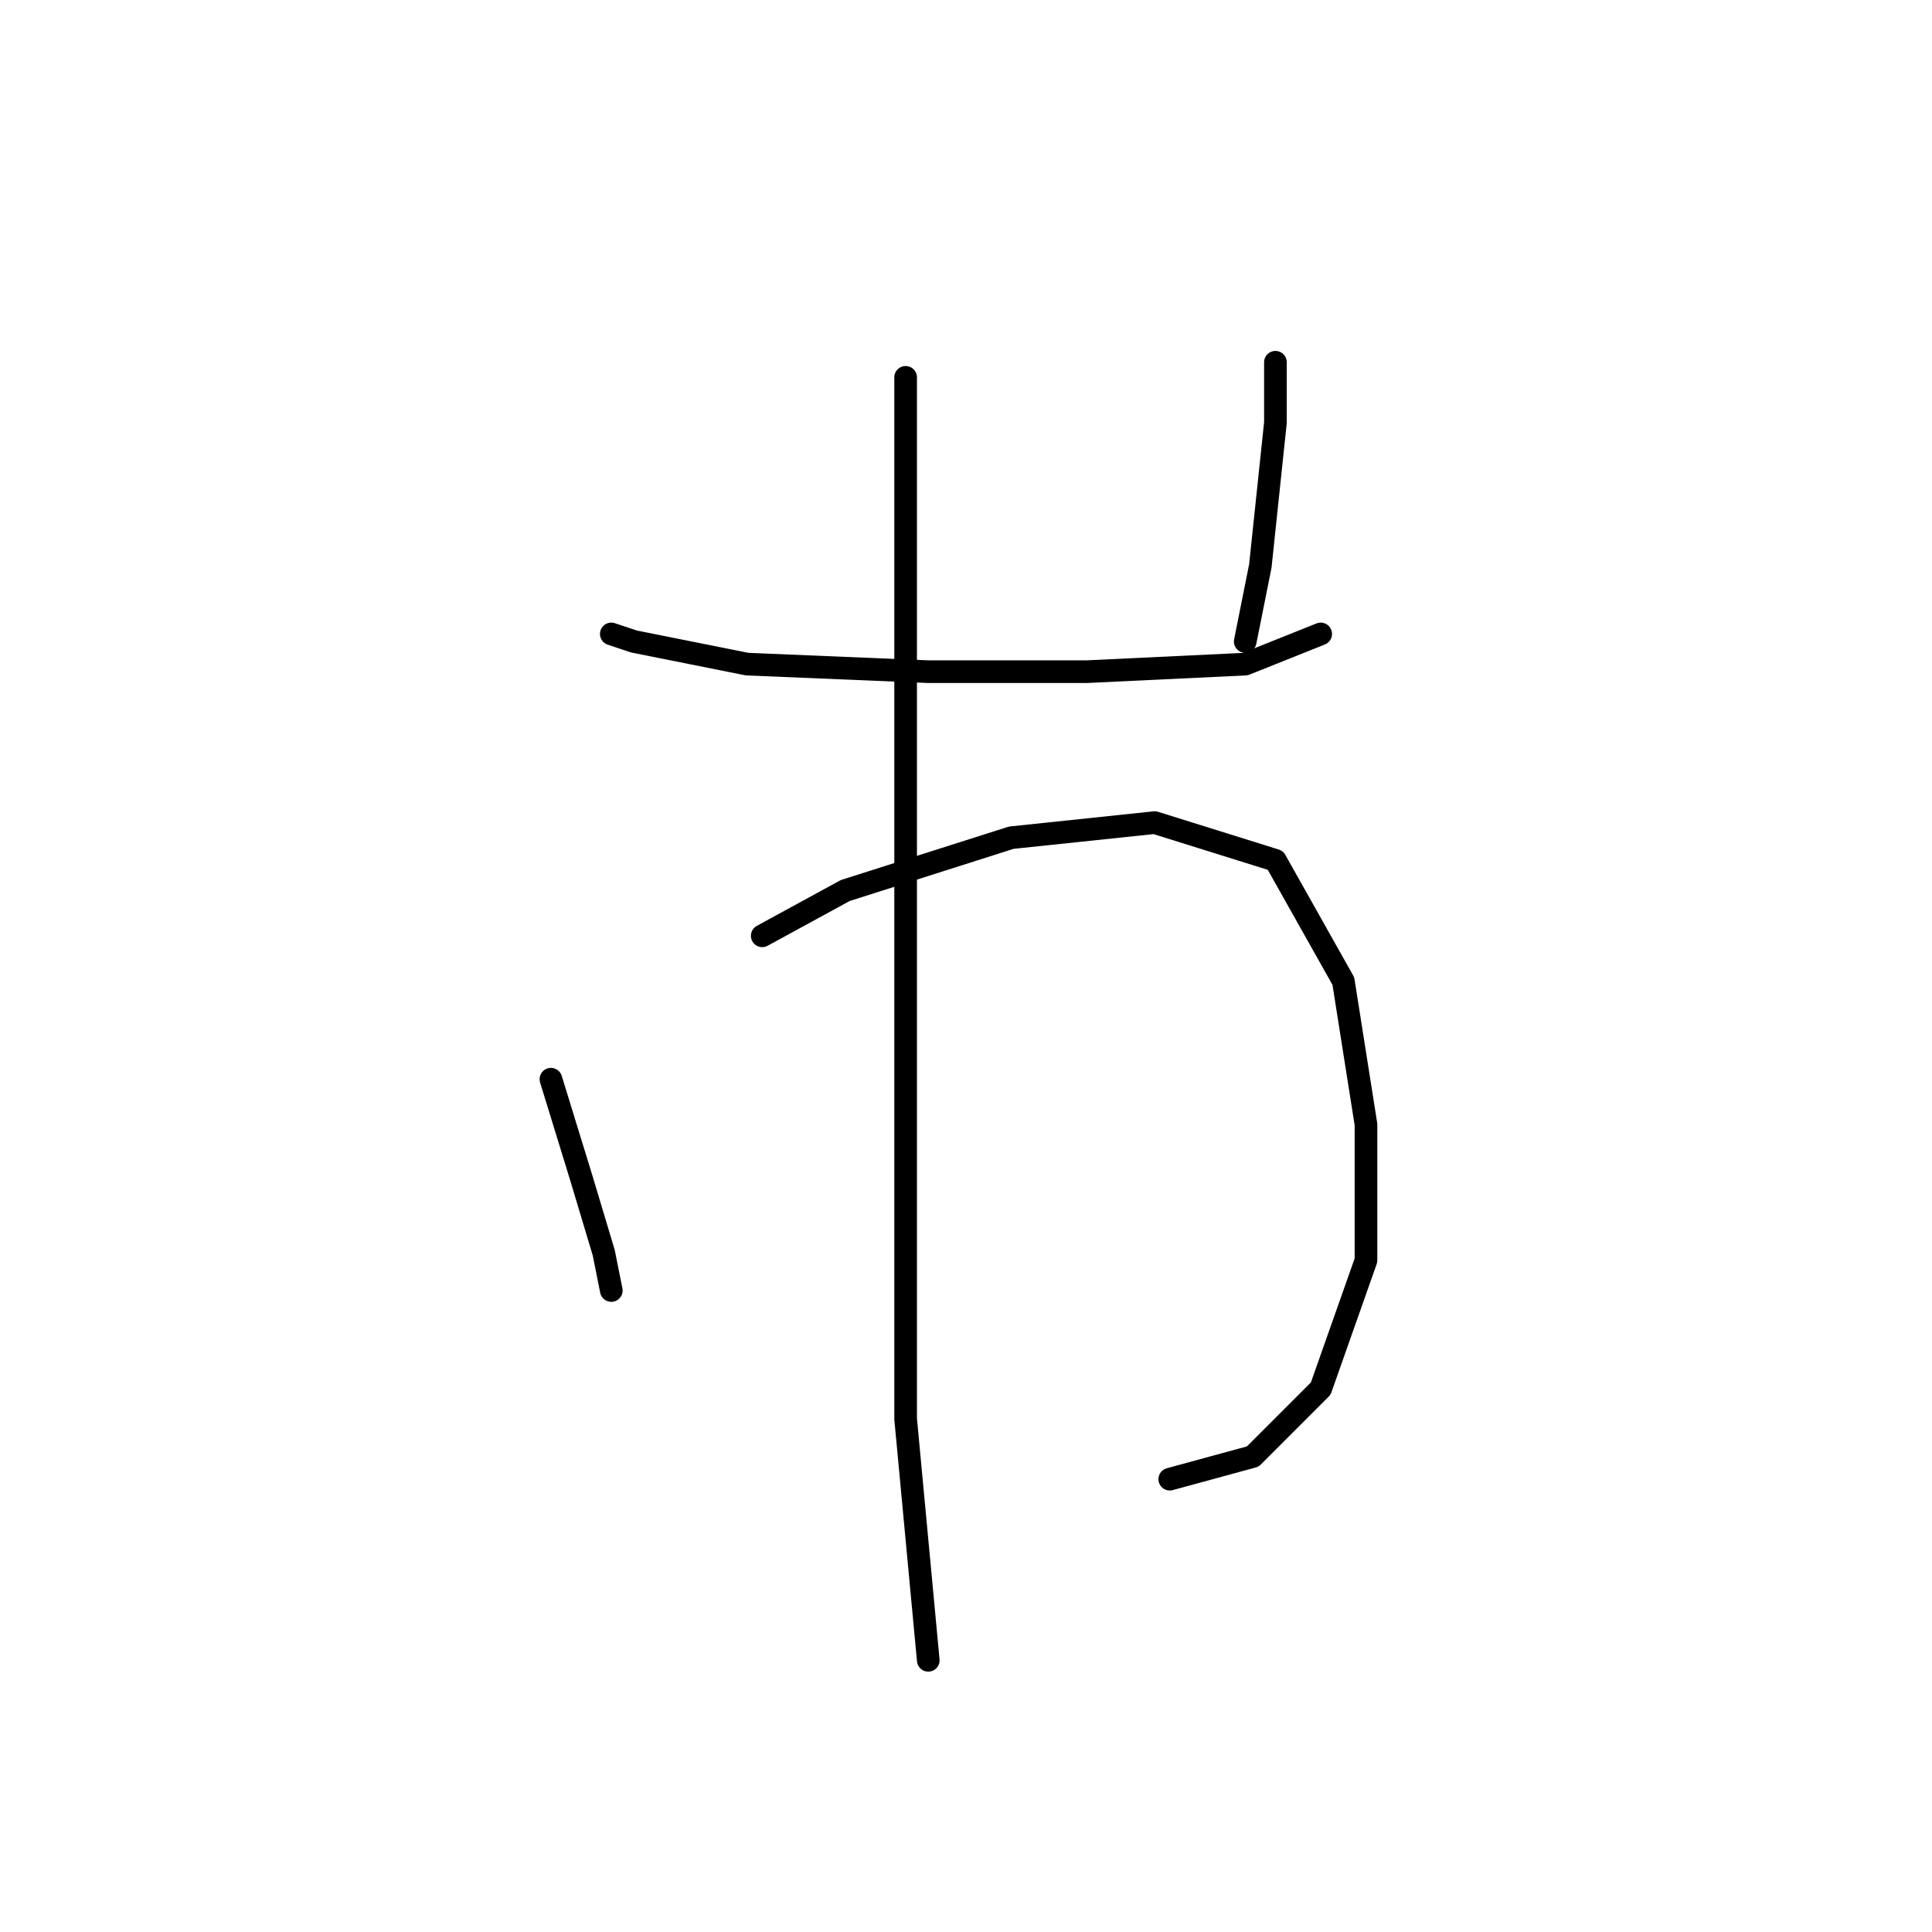 <?xml version="1.0" standalone="no"?>
    <svg width="256" height="256" xmlns="http://www.w3.org/2000/svg" version="1.1">
    <polyline stroke="black" stroke-width="3" stroke-linecap="round" fill="transparent" stroke-linejoin="round" points="81 84 84 85 99 88 123 89 144 89 165 88 175 84 175 84 " />
        <polyline stroke="black" stroke-width="3" stroke-linecap="round" fill="transparent" stroke-linejoin="round" points="169 48 169 56 167 75 165 85 165 85 " />
        <polyline stroke="black" stroke-width="3" stroke-linecap="round" fill="transparent" stroke-linejoin="round" points="73 143 77 156 80 166 81 171 81 171 " />
        <polyline stroke="black" stroke-width="3" stroke-linecap="round" fill="transparent" stroke-linejoin="round" points="101 124 112 118 134 111 153 109 169 114 178 130 181 149 181 167 175 184 166 193 155 196 155 196 " />
        <polyline stroke="black" stroke-width="3" stroke-linecap="round" fill="transparent" stroke-linejoin="round" points="120 50 120 75 120 113 120 152 120 188 123 220 123 220 " />
        </svg>